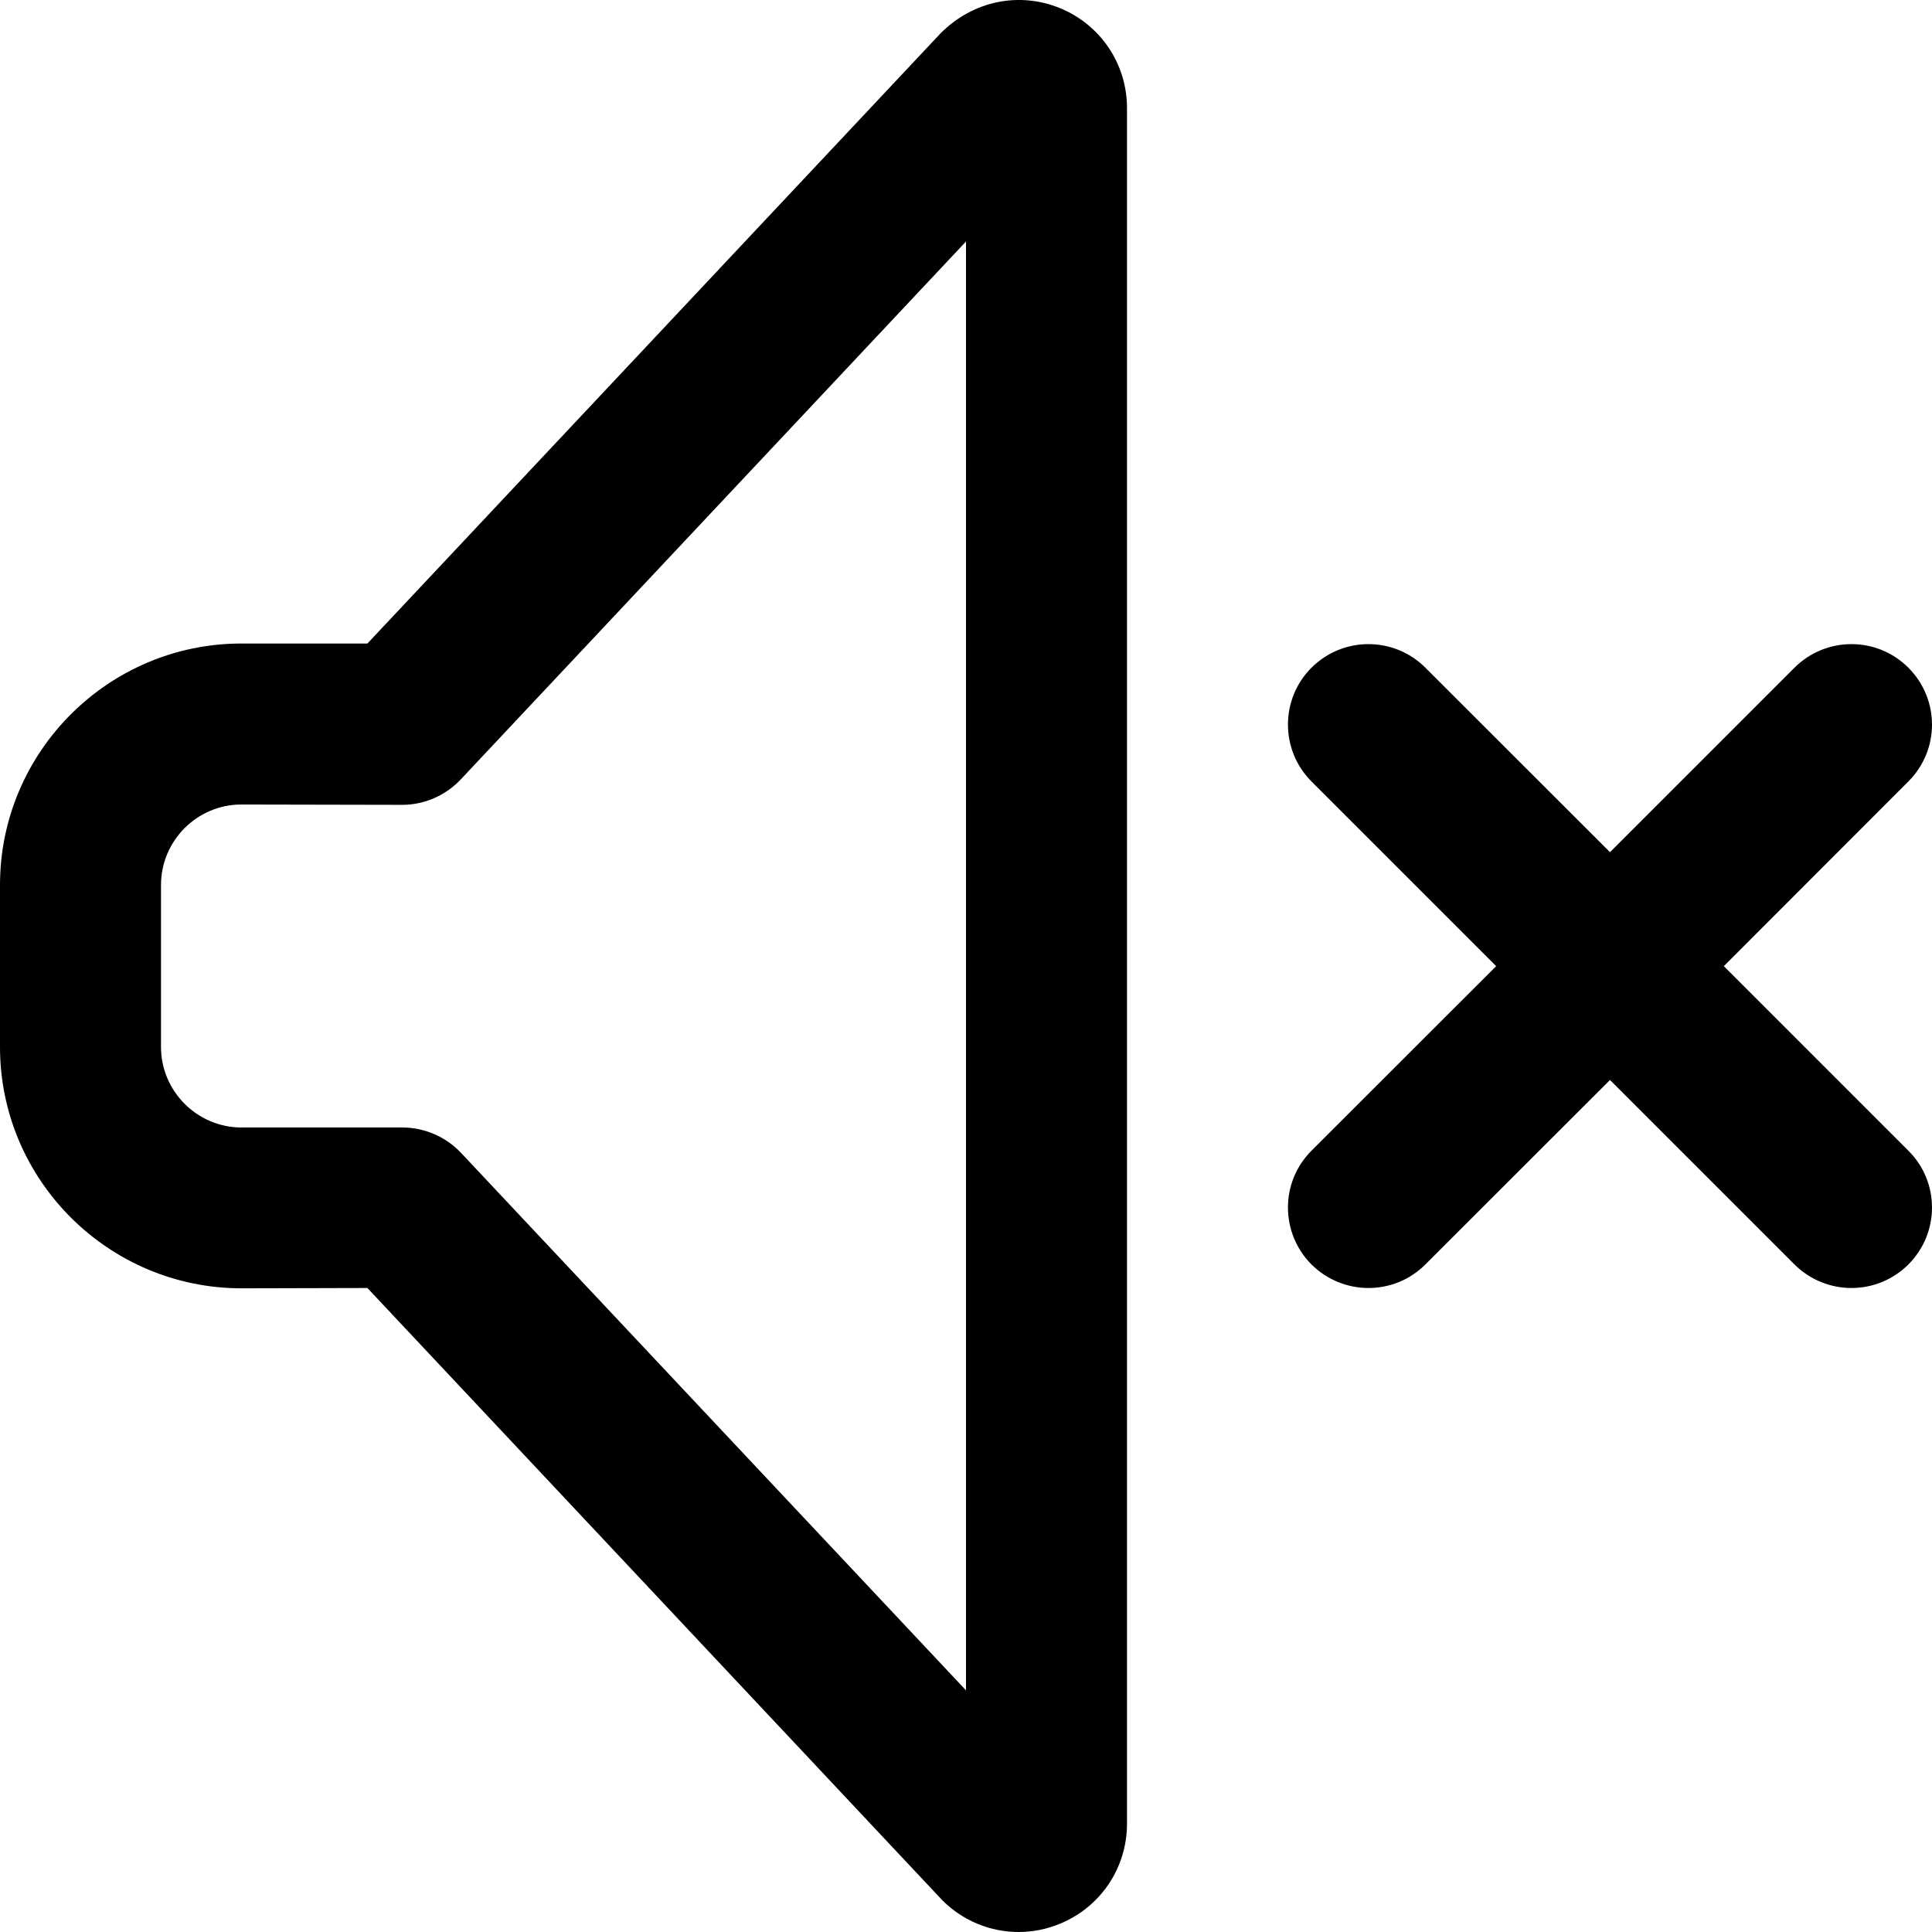 <svg width="12" height="12" viewBox="0 0 12 12" xmlns="http://www.w3.org/2000/svg"><title>audio/speaker-disconnected_12</title><path d="M6 10.499l-3.138-3.34c-.094-.099-.226-.156-.364-.156l-.998 0c-.276 0-.5-.226-.5-.5l0-1.006c0-.275.224-.5.499-.5l.998.002.001 0c.138 0 .27-.058.364-.158L6 1.5l0 8.999zM6.585.051c.252.104.415.347.415.62l0 10.656c0 .274-.163.517-.415.621-.084.035-.171.052-.258.052-.174 0-.345-.068-.474-.197L2.282 8l-.781.002C.673 8.002 0 7.329 0 6.503l0-1.006c0-.827.673-1.5 1.5-1.5l.782 0 3.56-3.79c.203-.204.491-.26.743-.156zm4.122 5.95l1.146 1.146c.098.097.147.225.147.353 0 .128-.049.256-.147.354-.097.097-.225.146-.353.146-.128 0-.256-.049-.354-.146L10 6.708 8.853 7.854C8.756 7.951 8.628 8 8.5 8c-.128 0-.256-.049-.354-.146-.195-.196-.195-.512 0-.707l1.147-1.146-1.147-1.147c-.195-.195-.195-.512 0-.707.196-.195.512-.195.707 0L10 5.293l1.146-1.146c.196-.195.512-.195.707 0 .098.098.147.226.147.354 0 .127-.049.255-.147.353l-1.146 1.147z" fill-rule="evenodd"/></svg>